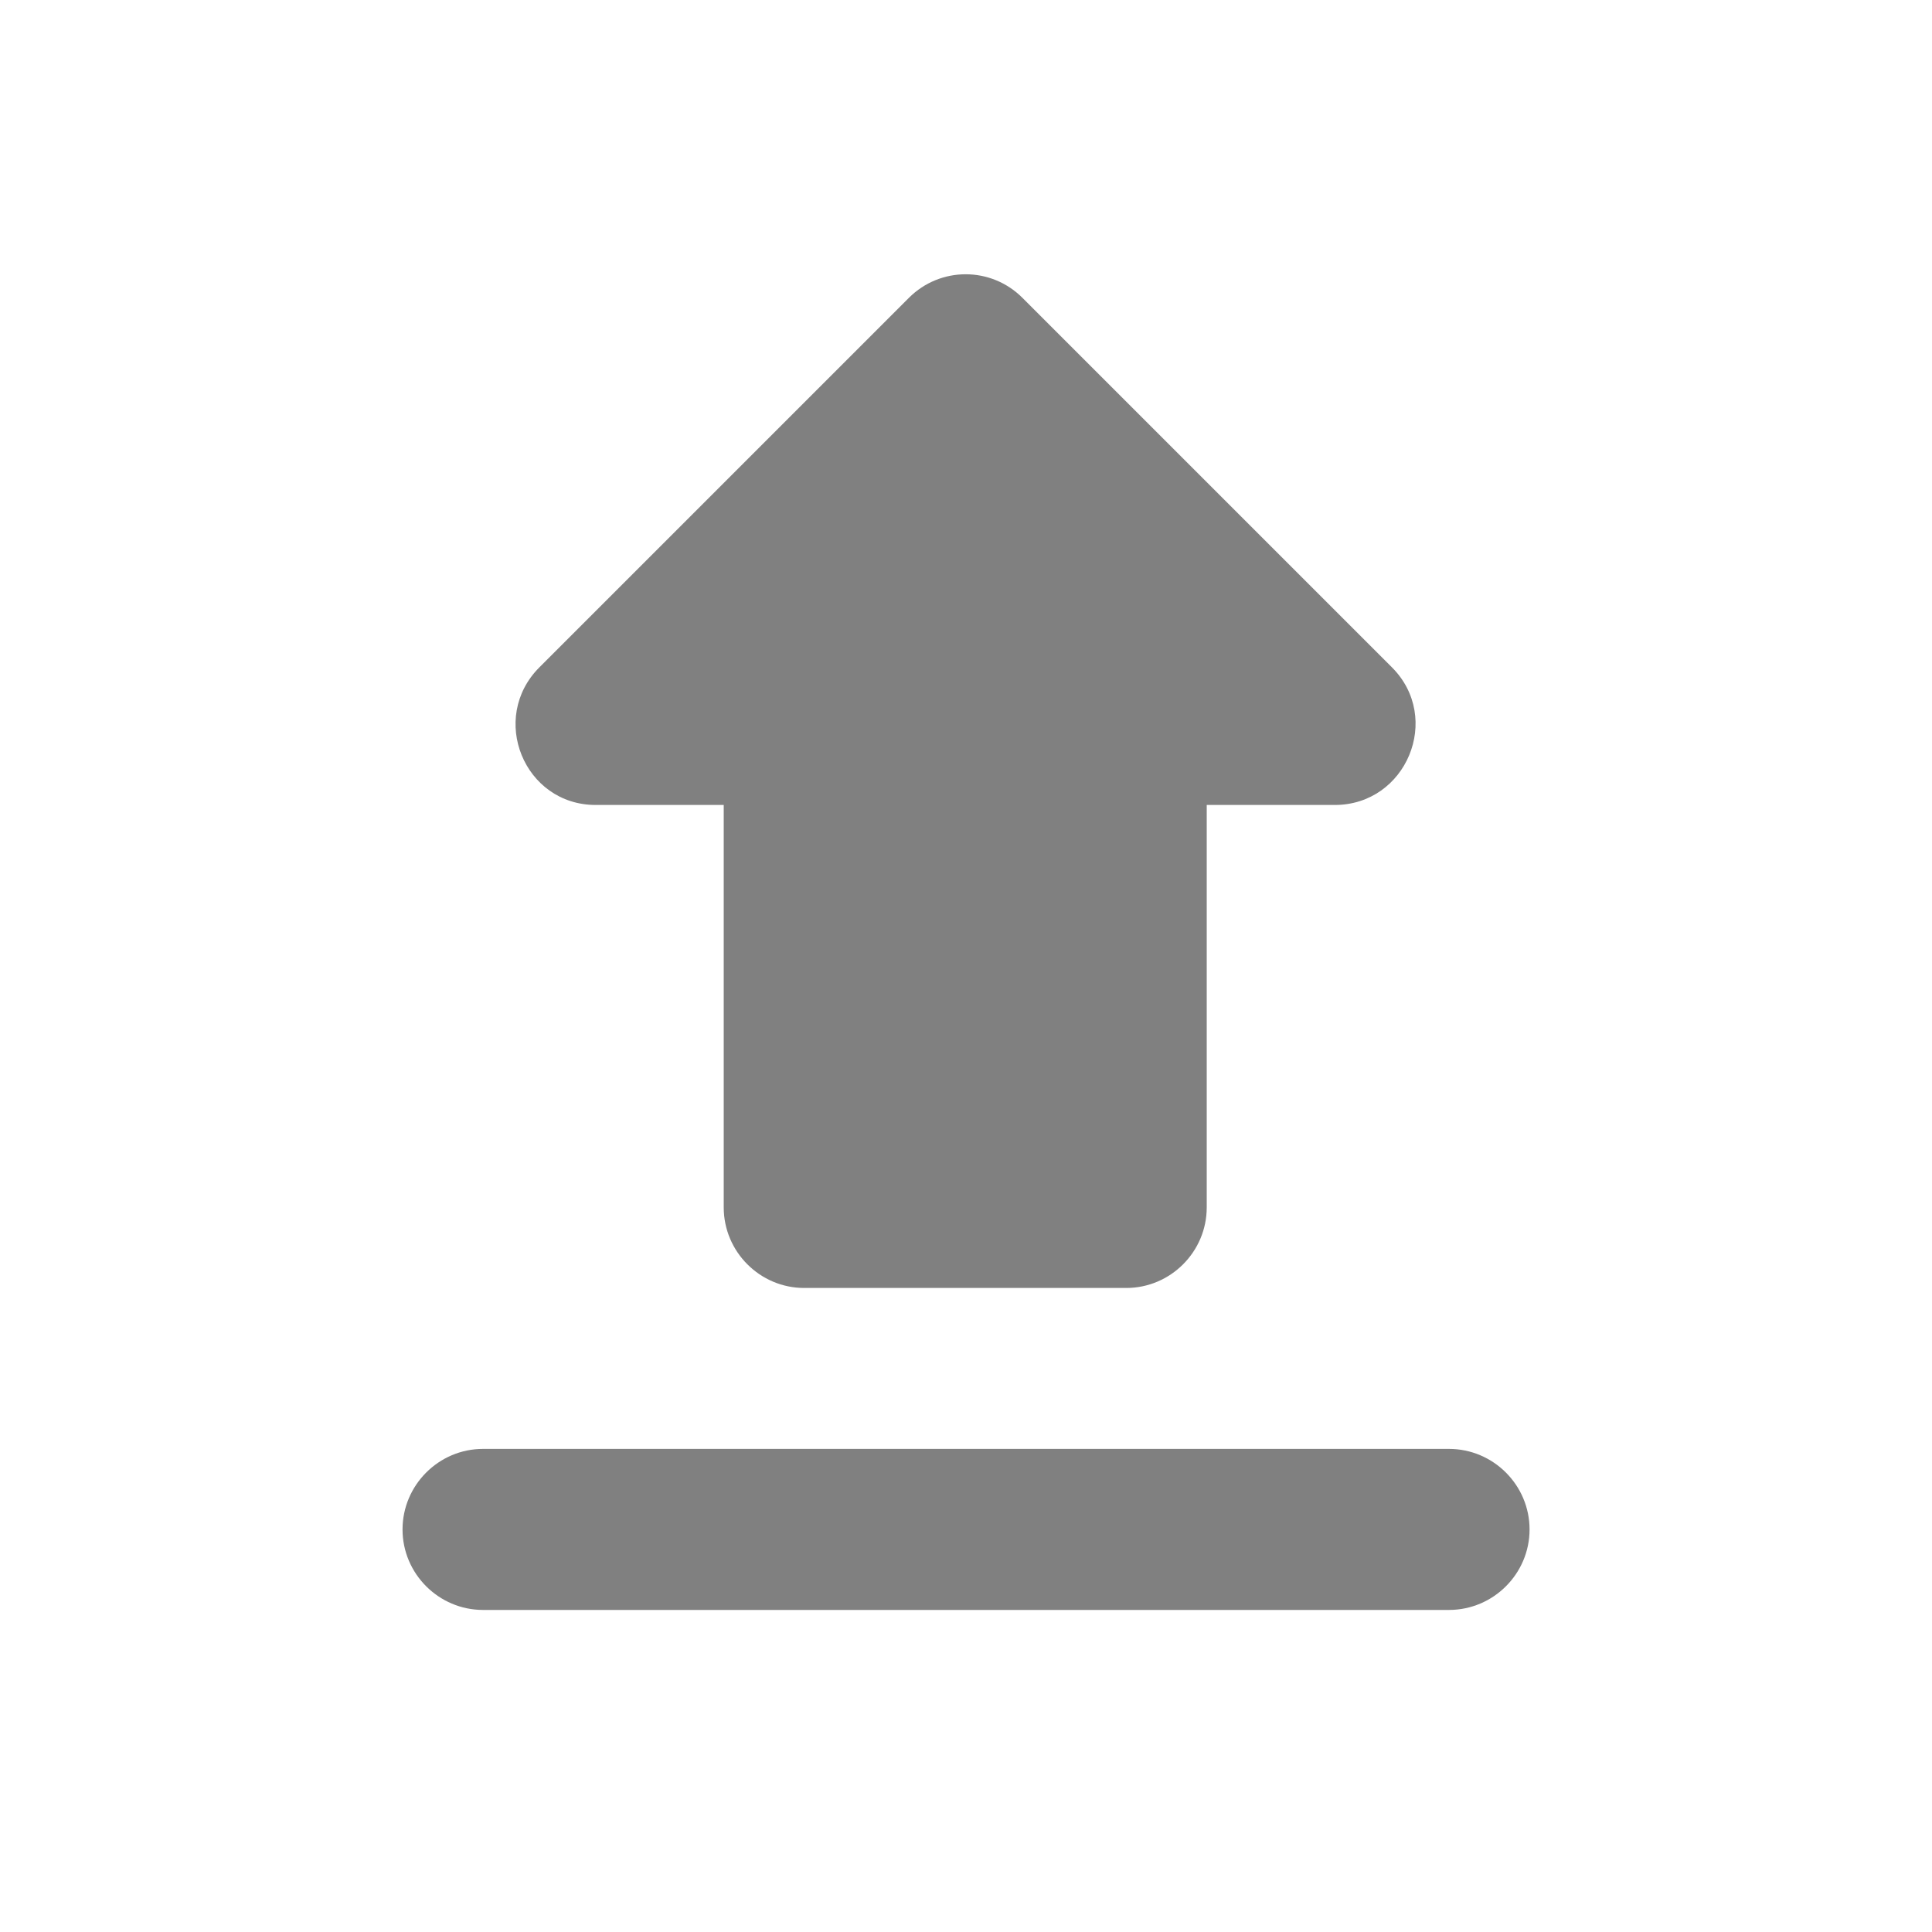 <?xml version="1.0" encoding="UTF-8"?>
<svg width="20px" height="20px" viewBox="0 0 20 20" version="1.1" xmlns="http://www.w3.org/2000/svg" xmlns:xlink="http://www.w3.org/1999/xlink">
    <title>EditRounded</title>
    <defs>
        <path d="M2,5.494 L3.325,5.494 L3.325,9.66 C3.325,10.119 3.7,10.494 4.158,10.494 L7.492,10.494 C7.95,10.494 8.325,10.119 8.325,9.66 L8.325,5.494 L9.65,5.494 C10.392,5.494 10.767,4.594 10.242,4.069 L6.417,0.244 C6.092,-0.081 5.567,-0.081 5.242,0.244 L1.417,4.069 C0.892,4.594 1.258,5.494 2,5.494 Z M0,12.994 C0,13.452 0.375,13.827 0.833,13.827 L10.833,13.827 C11.292,13.827 11.667,13.452 11.667,12.994 C11.667,12.535 11.292,12.16 10.833,12.16 L0.833,12.16 C0.375,12.16 0,12.535 0,12.994 Z" id="path-1"></path>
    </defs>
    <g id="Design" stroke="none" stroke-width="1" fill="none" fill-rule="evenodd">
        <g id="EditRounded" transform="translate(4.167, 2.839)">
            <mask id="mask-2" fill="white">
                <use xlink:href="#path-1"></use>
            </mask>
            <use id="FileUploadRounded" fill="#808080" fill-rule="nonzero" xlink:href="#path-1"></use>
        </g>
    </g>
</svg>